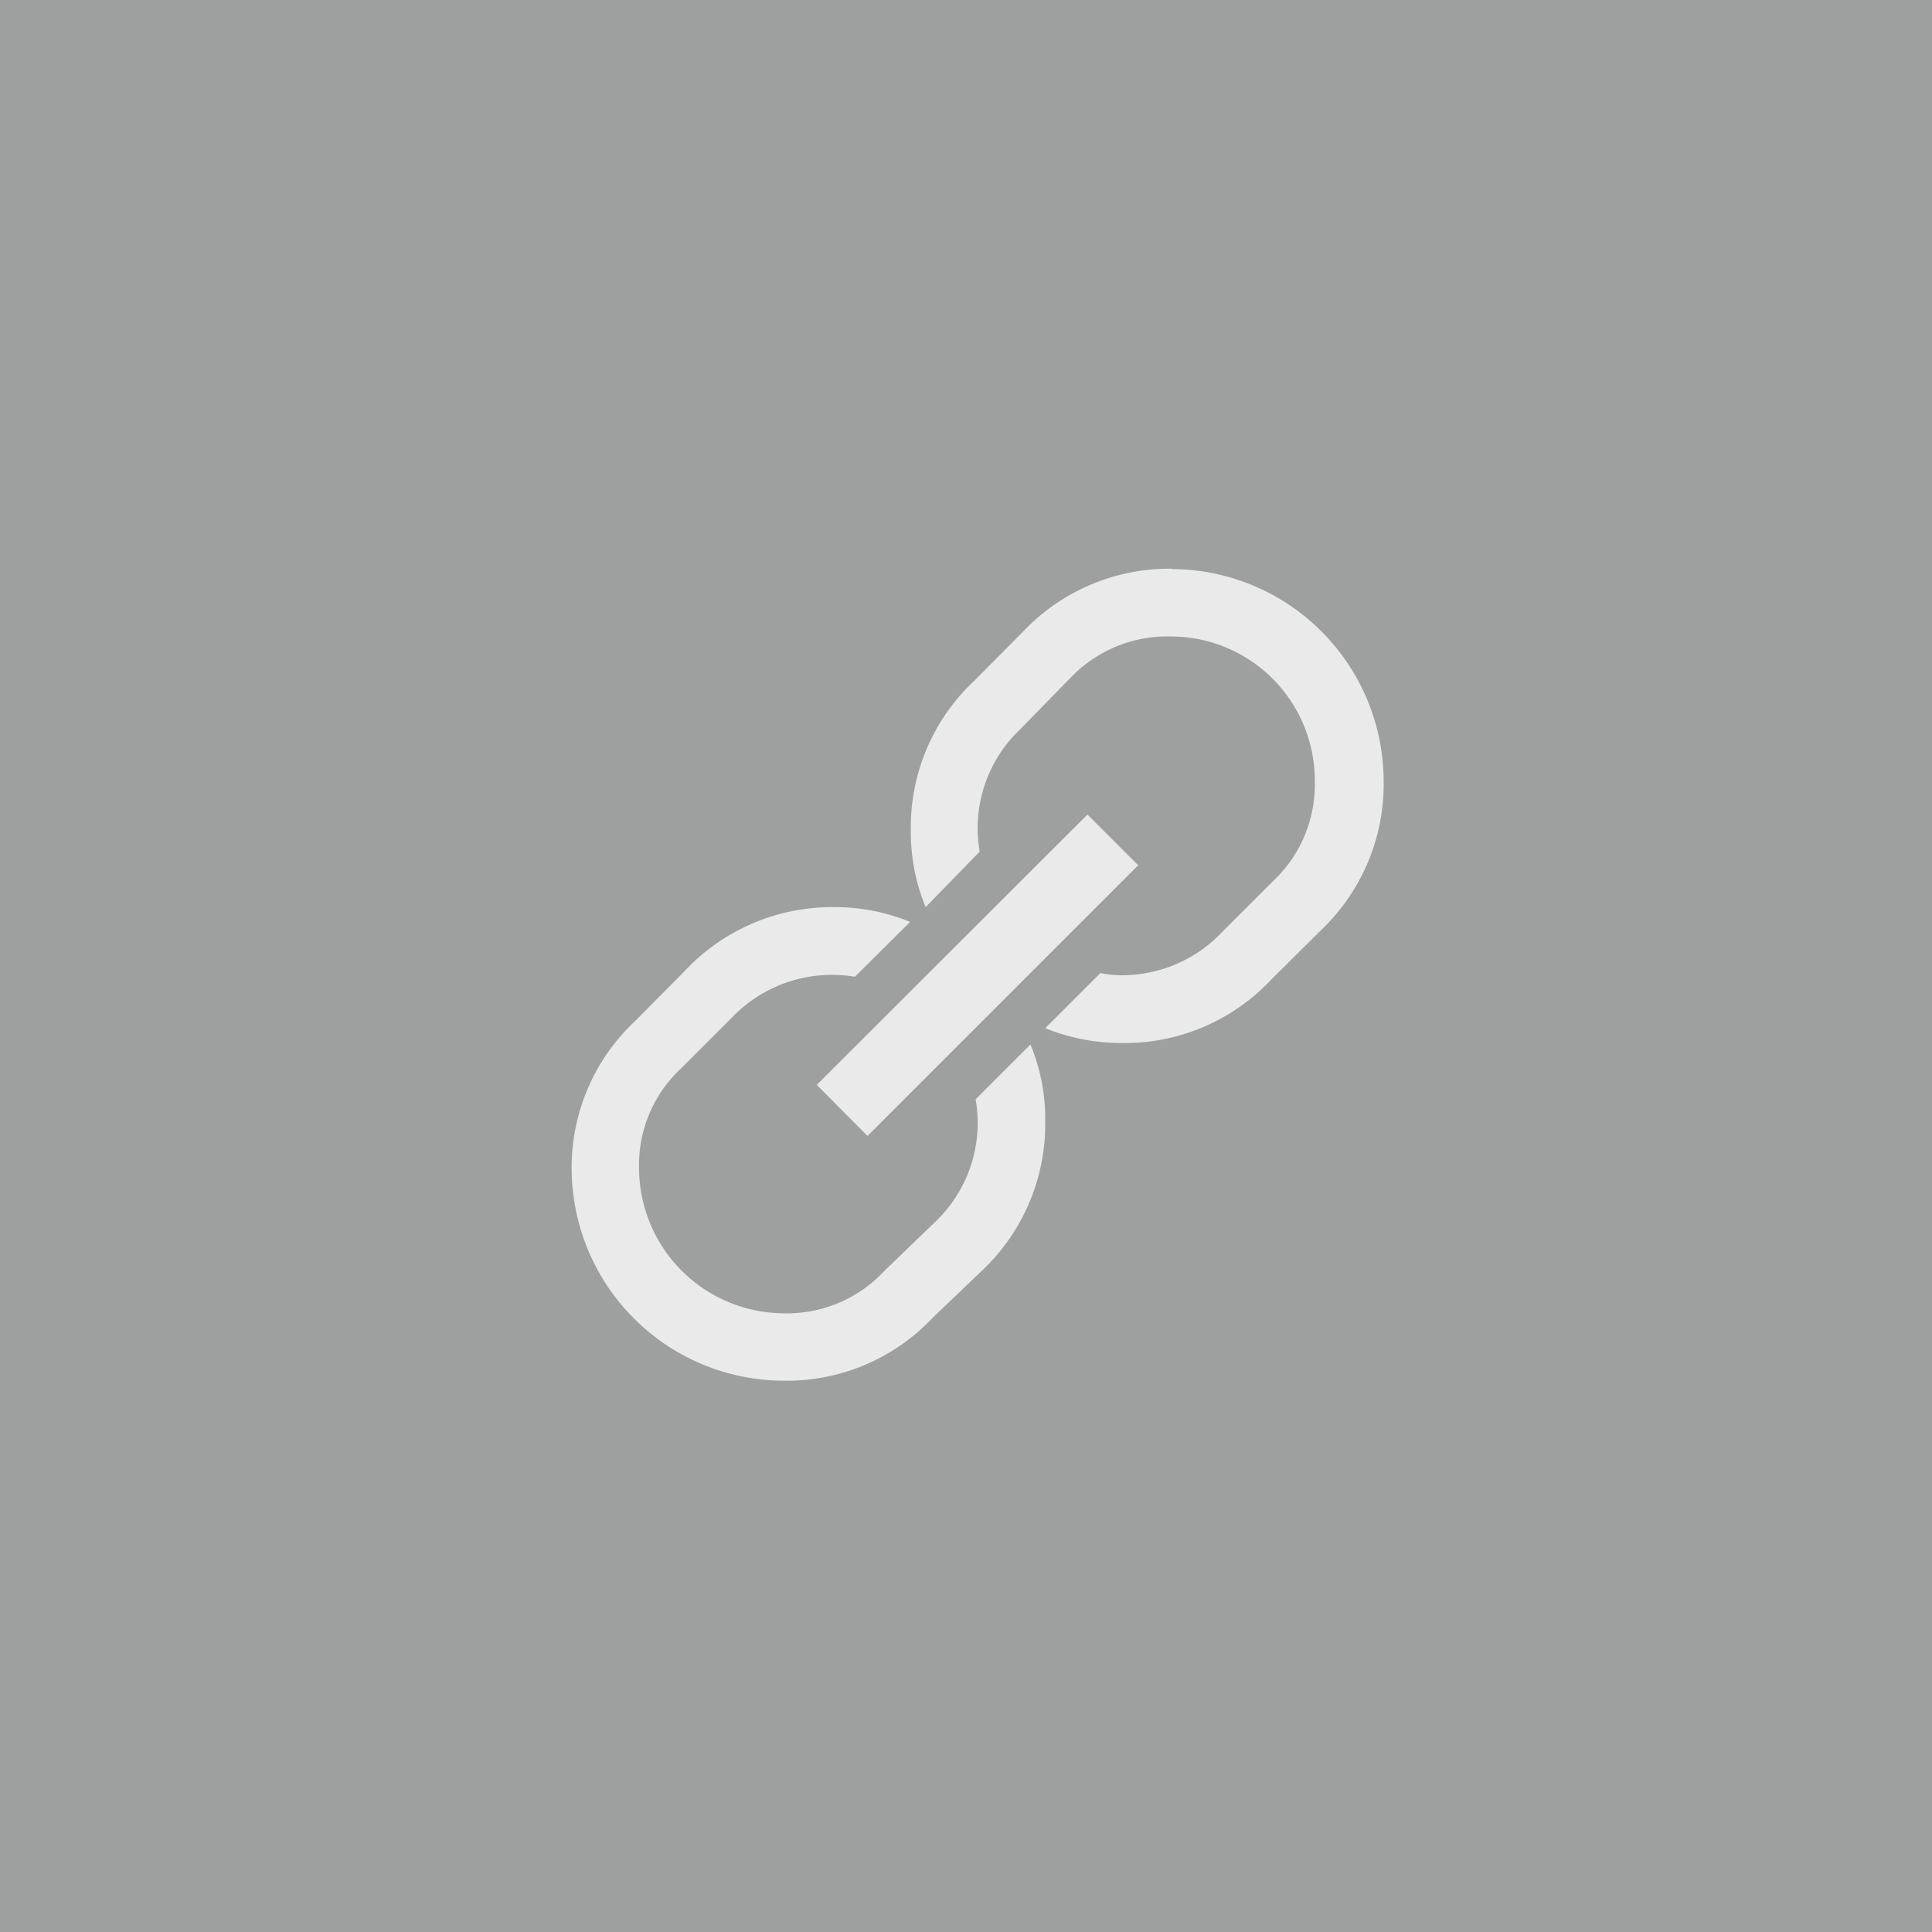 <svg xmlns="http://www.w3.org/2000/svg" viewBox="0 0 52.18 52.18"><defs><style>.cls-1{fill:#9e9f9f;}.cls-2{fill:#eaeaeb;}</style></defs><title>Element 38</title><g id="Ebene_2" data-name="Ebene 2"><g id="Ebene_1-2" data-name="Ebene 1"><rect class="cls-1" width="52.18" height="52.18"/><path class="cls-2" d="M22.52,24.5a5.32,5.32,0,0,1,2.06.4l-1.49,1.48a3.66,3.66,0,0,0-.57-.05,3.73,3.73,0,0,0-2.74,1.14l-1.37,1.37a3.56,3.56,0,0,0-1.15,2.71,3.93,3.93,0,0,0,3.89,3.92,3.59,3.59,0,0,0,2.74-1.15L25.26,33a3.69,3.69,0,0,0,1.09-3.31l1.48-1.48a5.24,5.24,0,0,1,.4,2.05,5.45,5.45,0,0,1-1.71,4.06L25.2,35.58a5.41,5.41,0,0,1-4.05,1.71,5.74,5.74,0,0,1-5.71-5.71,5.41,5.41,0,0,1,1.71-4l1.31-1.32A5.45,5.45,0,0,1,22.52,24.5ZM29.37,22l1.37,1.37-7.31,7.31L22.06,29.3Zm2.29-6.63a5.74,5.74,0,0,1,5.71,5.71,5.45,5.45,0,0,1-1.71,4.06l-1.32,1.31a5.42,5.42,0,0,1-4.05,1.72,5.48,5.48,0,0,1-2.06-.4l1.49-1.49a2.76,2.76,0,0,0,.57.06A3.72,3.72,0,0,0,33,25.18l1.37-1.37a3.57,3.57,0,0,0,1.14-2.71,3.89,3.89,0,0,0-3.88-3.91,3.61,3.61,0,0,0-2.74,1.14L27.55,19.7A3.68,3.68,0,0,0,26.46,23L25,24.5a5.29,5.29,0,0,1-.4-2.06,5.41,5.41,0,0,1,1.71-4.05l1.31-1.32A5.45,5.45,0,0,1,31.66,15.36Z"/></g></g></svg>